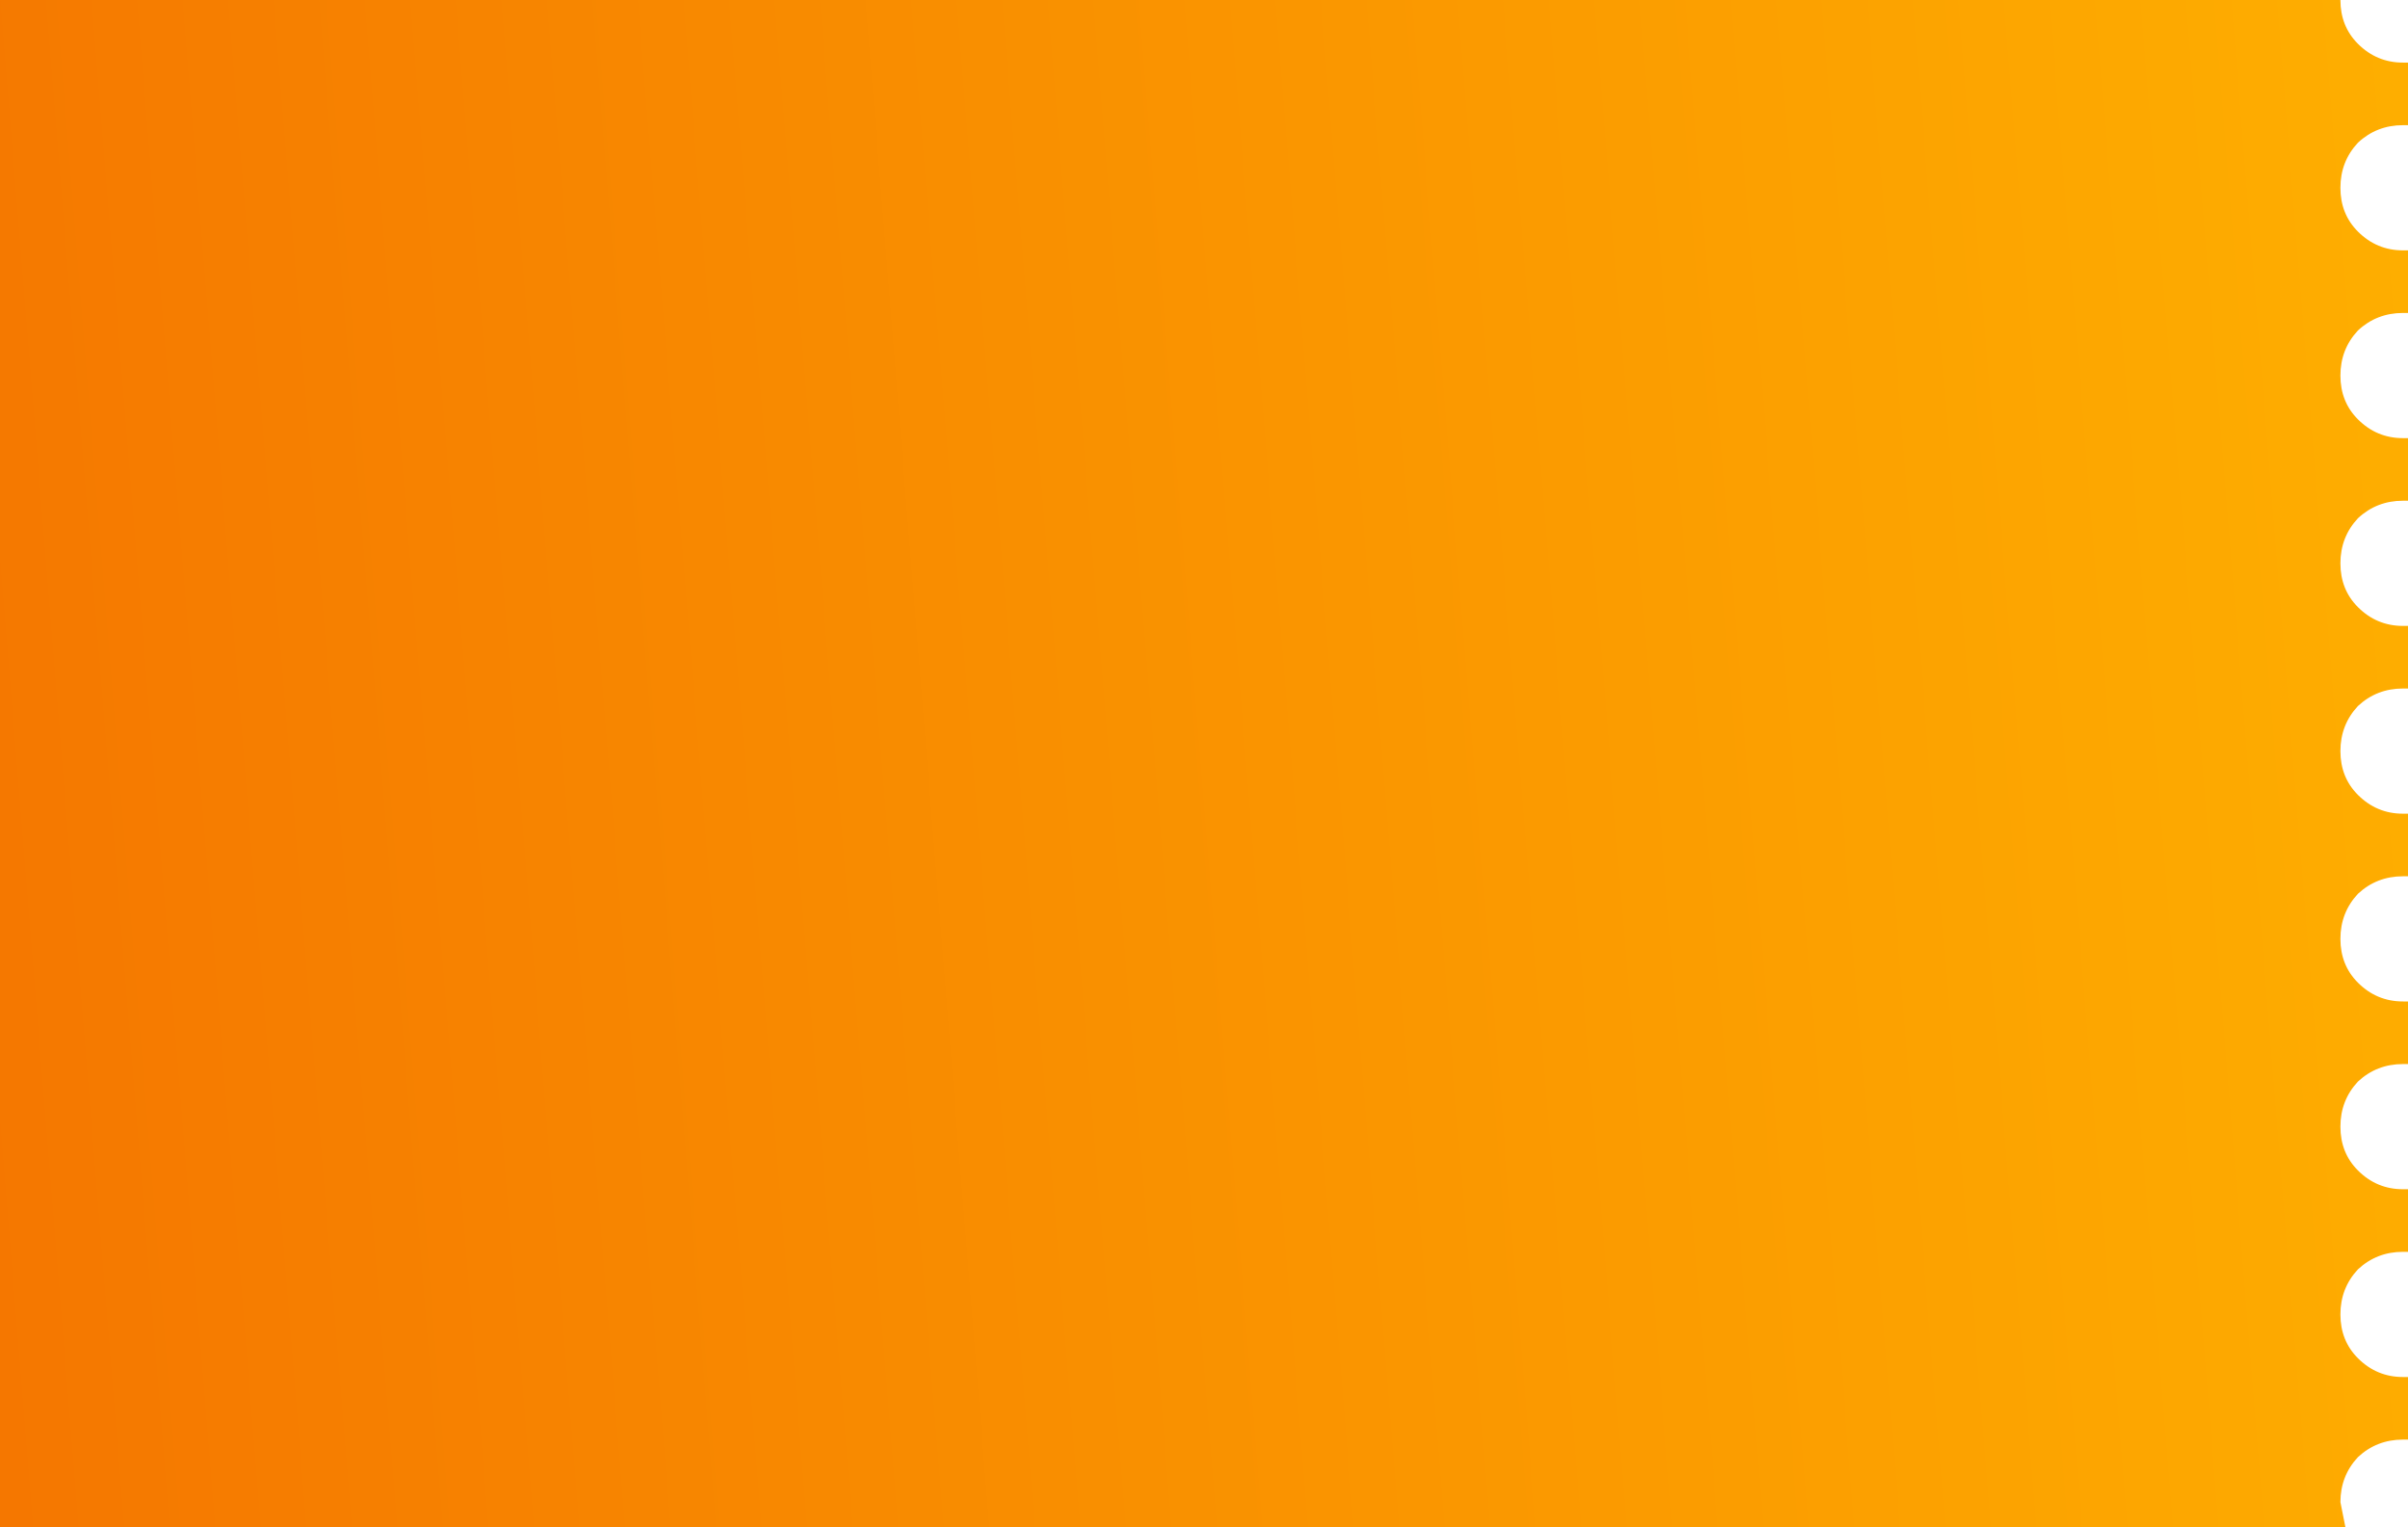 <?xml version="1.0" encoding="UTF-8" standalone="no"?>
<svg xmlns:xlink="http://www.w3.org/1999/xlink" height="61.0px" width="96.2px" xmlns="http://www.w3.org/2000/svg">
  <g transform="matrix(1.0, 0.0, 0.0, 1.0, 48.1, 30.5)">
    <path d="M47.9 -28.0 L48.1 -28.0 48.1 -25.5 47.9 -25.5 Q46.85 -25.5 46.1 -24.8 45.4 -24.05 45.4 -23.0 45.4 -21.95 46.1 -21.25 46.85 -20.5 47.9 -20.5 L48.1 -20.5 48.1 -18.0 47.9 -18.0 Q46.85 -18.0 46.1 -17.3 45.4 -16.55 45.4 -15.5 45.4 -14.45 46.1 -13.75 46.85 -13.0 47.9 -13.0 L48.1 -13.0 48.1 -10.5 47.9 -10.5 Q46.85 -10.5 46.1 -9.8 45.4 -9.05 45.4 -8.0 45.4 -6.95 46.1 -6.25 46.85 -5.5 47.9 -5.5 L48.1 -5.5 48.1 -3.0 47.9 -3.0 Q46.85 -3.0 46.1 -2.3 45.4 -1.55 45.4 -0.5 45.4 0.55 46.1 1.25 46.85 2.0 47.9 2.0 L48.1 2.0 48.1 4.5 47.9 4.5 Q46.85 4.5 46.1 5.2 45.4 5.95 45.4 7.0 45.4 8.05 46.1 8.75 46.85 9.5 47.9 9.5 L48.1 9.5 48.1 12.0 47.9 12.0 Q46.85 12.0 46.1 12.7 45.4 13.45 45.4 14.5 45.4 15.55 46.1 16.25 46.85 17.0 47.9 17.0 L48.1 17.0 48.1 19.5 47.9 19.5 Q46.85 19.5 46.1 20.2 45.4 20.95 45.4 22.0 45.4 23.05 46.1 23.75 46.85 24.5 47.9 24.5 L48.1 24.5 48.1 27.0 47.9 27.0 Q46.85 27.0 46.1 27.7 45.4 28.45 45.4 29.5 L45.6 30.5 -48.1 30.5 -48.1 -30.5 45.4 -30.5 Q45.4 -29.45 46.1 -28.75 46.85 -28.0 47.9 -28.0" fill="url(#gradient0)" fill-rule="evenodd" stroke="none"/>
  </g>
  <defs>
    <linearGradient gradientTransform="matrix(-0.085, 0.006, -0.003, -0.037, -10.9, 1.85)" gradientUnits="userSpaceOnUse" id="gradient0" spreadMethod="pad" x1="-819.2" x2="819.2">
      <stop offset="0.0" stop-color="#ffb300"/>
      <stop offset="1.0" stop-color="#f26600"/>
    </linearGradient>
  </defs>
</svg>
